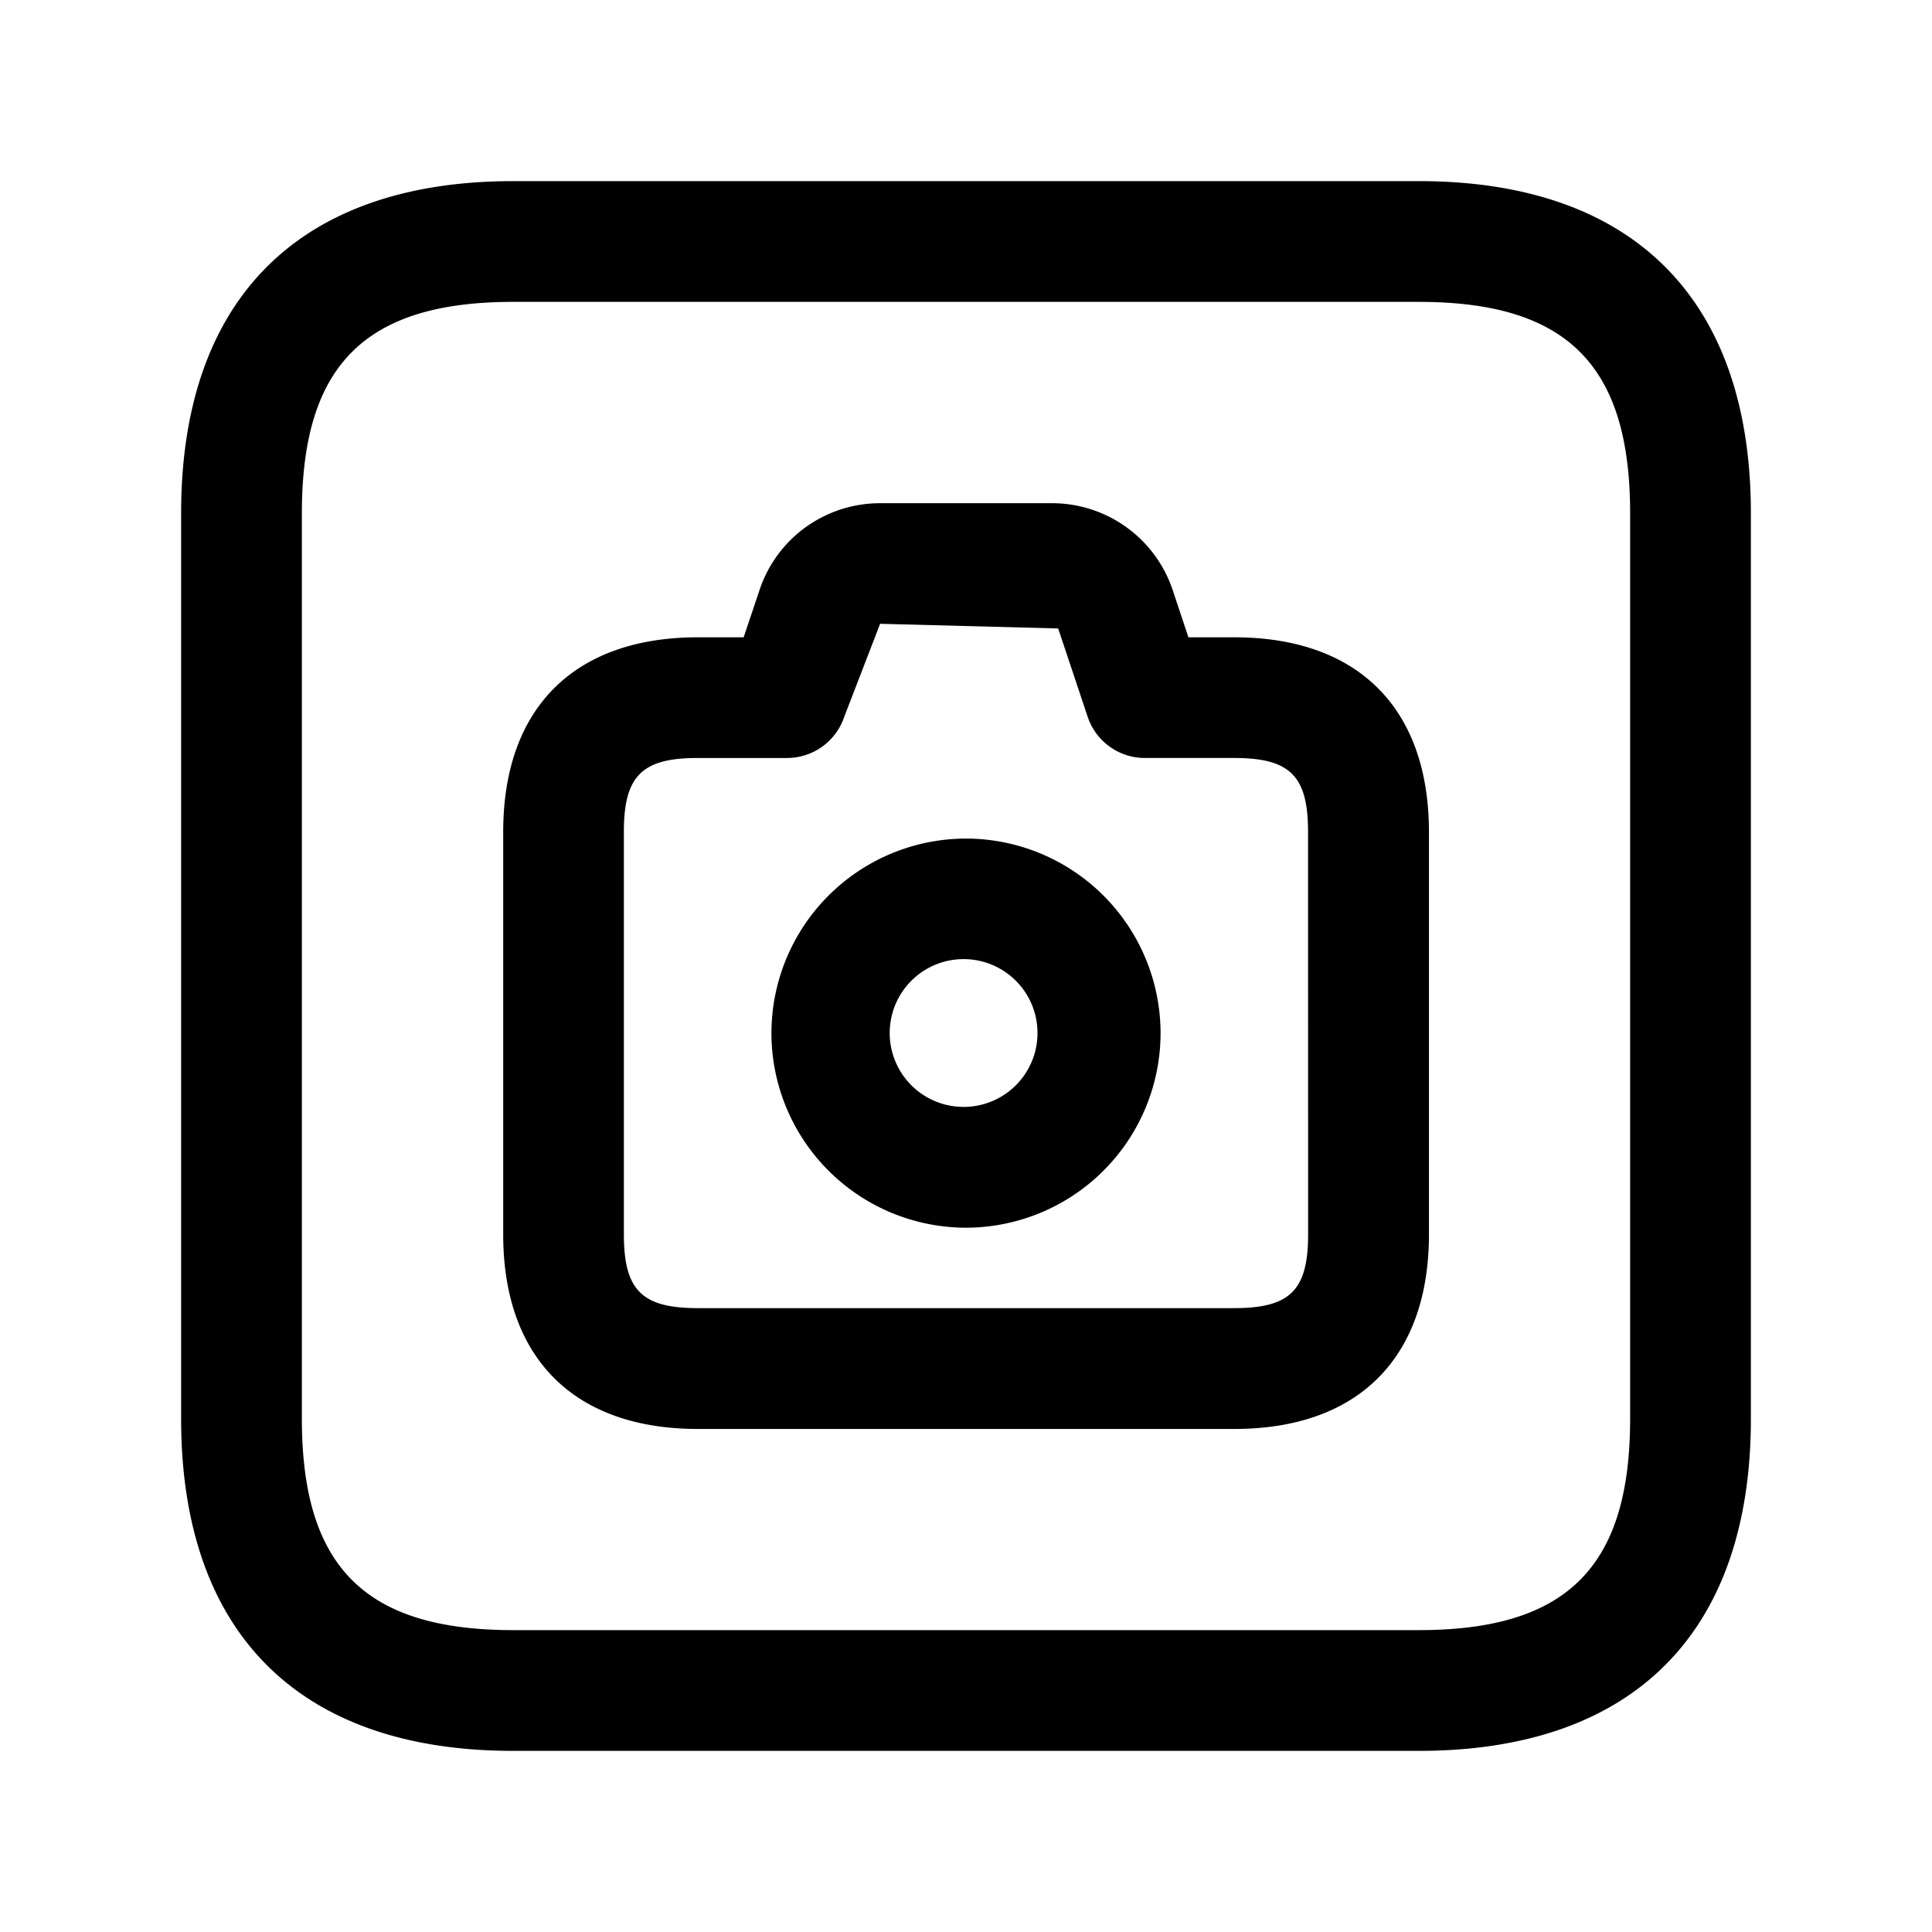 <svg xmlns="http://www.w3.org/2000/svg" width="24" height="24" fill="none"><path fill="currentColor" d="M15.333 7.917h-.57l-.194-.583a1.581 1.581 0 0 0-1.502-1.083h-2.133c-.683 0-1.286.435-1.5 1.082l-.196.584h-.57c-1.536 0-2.417.881-2.417 2.417v5c0 1.536.881 2.417 2.417 2.417h6.666c1.536 0 2.417-.881 2.417-2.417v-5c-.001-1.537-.882-2.417-2.418-2.417m.917 7.416c0 .694-.223.917-.917.917H8.667c-.694 0-.917-.223-.917-.917v-5c0-.694.223-.917.917-.917h1.11a.75.75 0 0 0 .711-.513l.445-1.154 2.212.058.366 1.096a.75.75 0 0 0 .71.513h1.111c.694 0 .917.223.917.917zM12 10.417a2.42 2.42 0 0 0-2.417 2.417A2.42 2.42 0 0 0 12 15.251a2.42 2.42 0 0 0 2.417-2.417A2.42 2.42 0 0 0 12 10.417m0 3.333a.918.918 0 1 1 .001-1.835A.918.918 0 0 1 12 13.75m5.625-11.5H6.375c-2.66 0-4.125 1.465-4.125 4.125v11.25c0 2.66 1.465 4.125 4.125 4.125h11.25c2.66 0 4.125-1.465 4.125-4.125V6.375c0-2.66-1.465-4.125-4.125-4.125m2.625 15.375c0 1.84-.785 2.625-2.625 2.625H6.375c-1.84 0-2.625-.785-2.625-2.625V6.375c0-1.84.785-2.625 2.625-2.625h11.25c1.84 0 2.625.785 2.625 2.625z"/></svg>